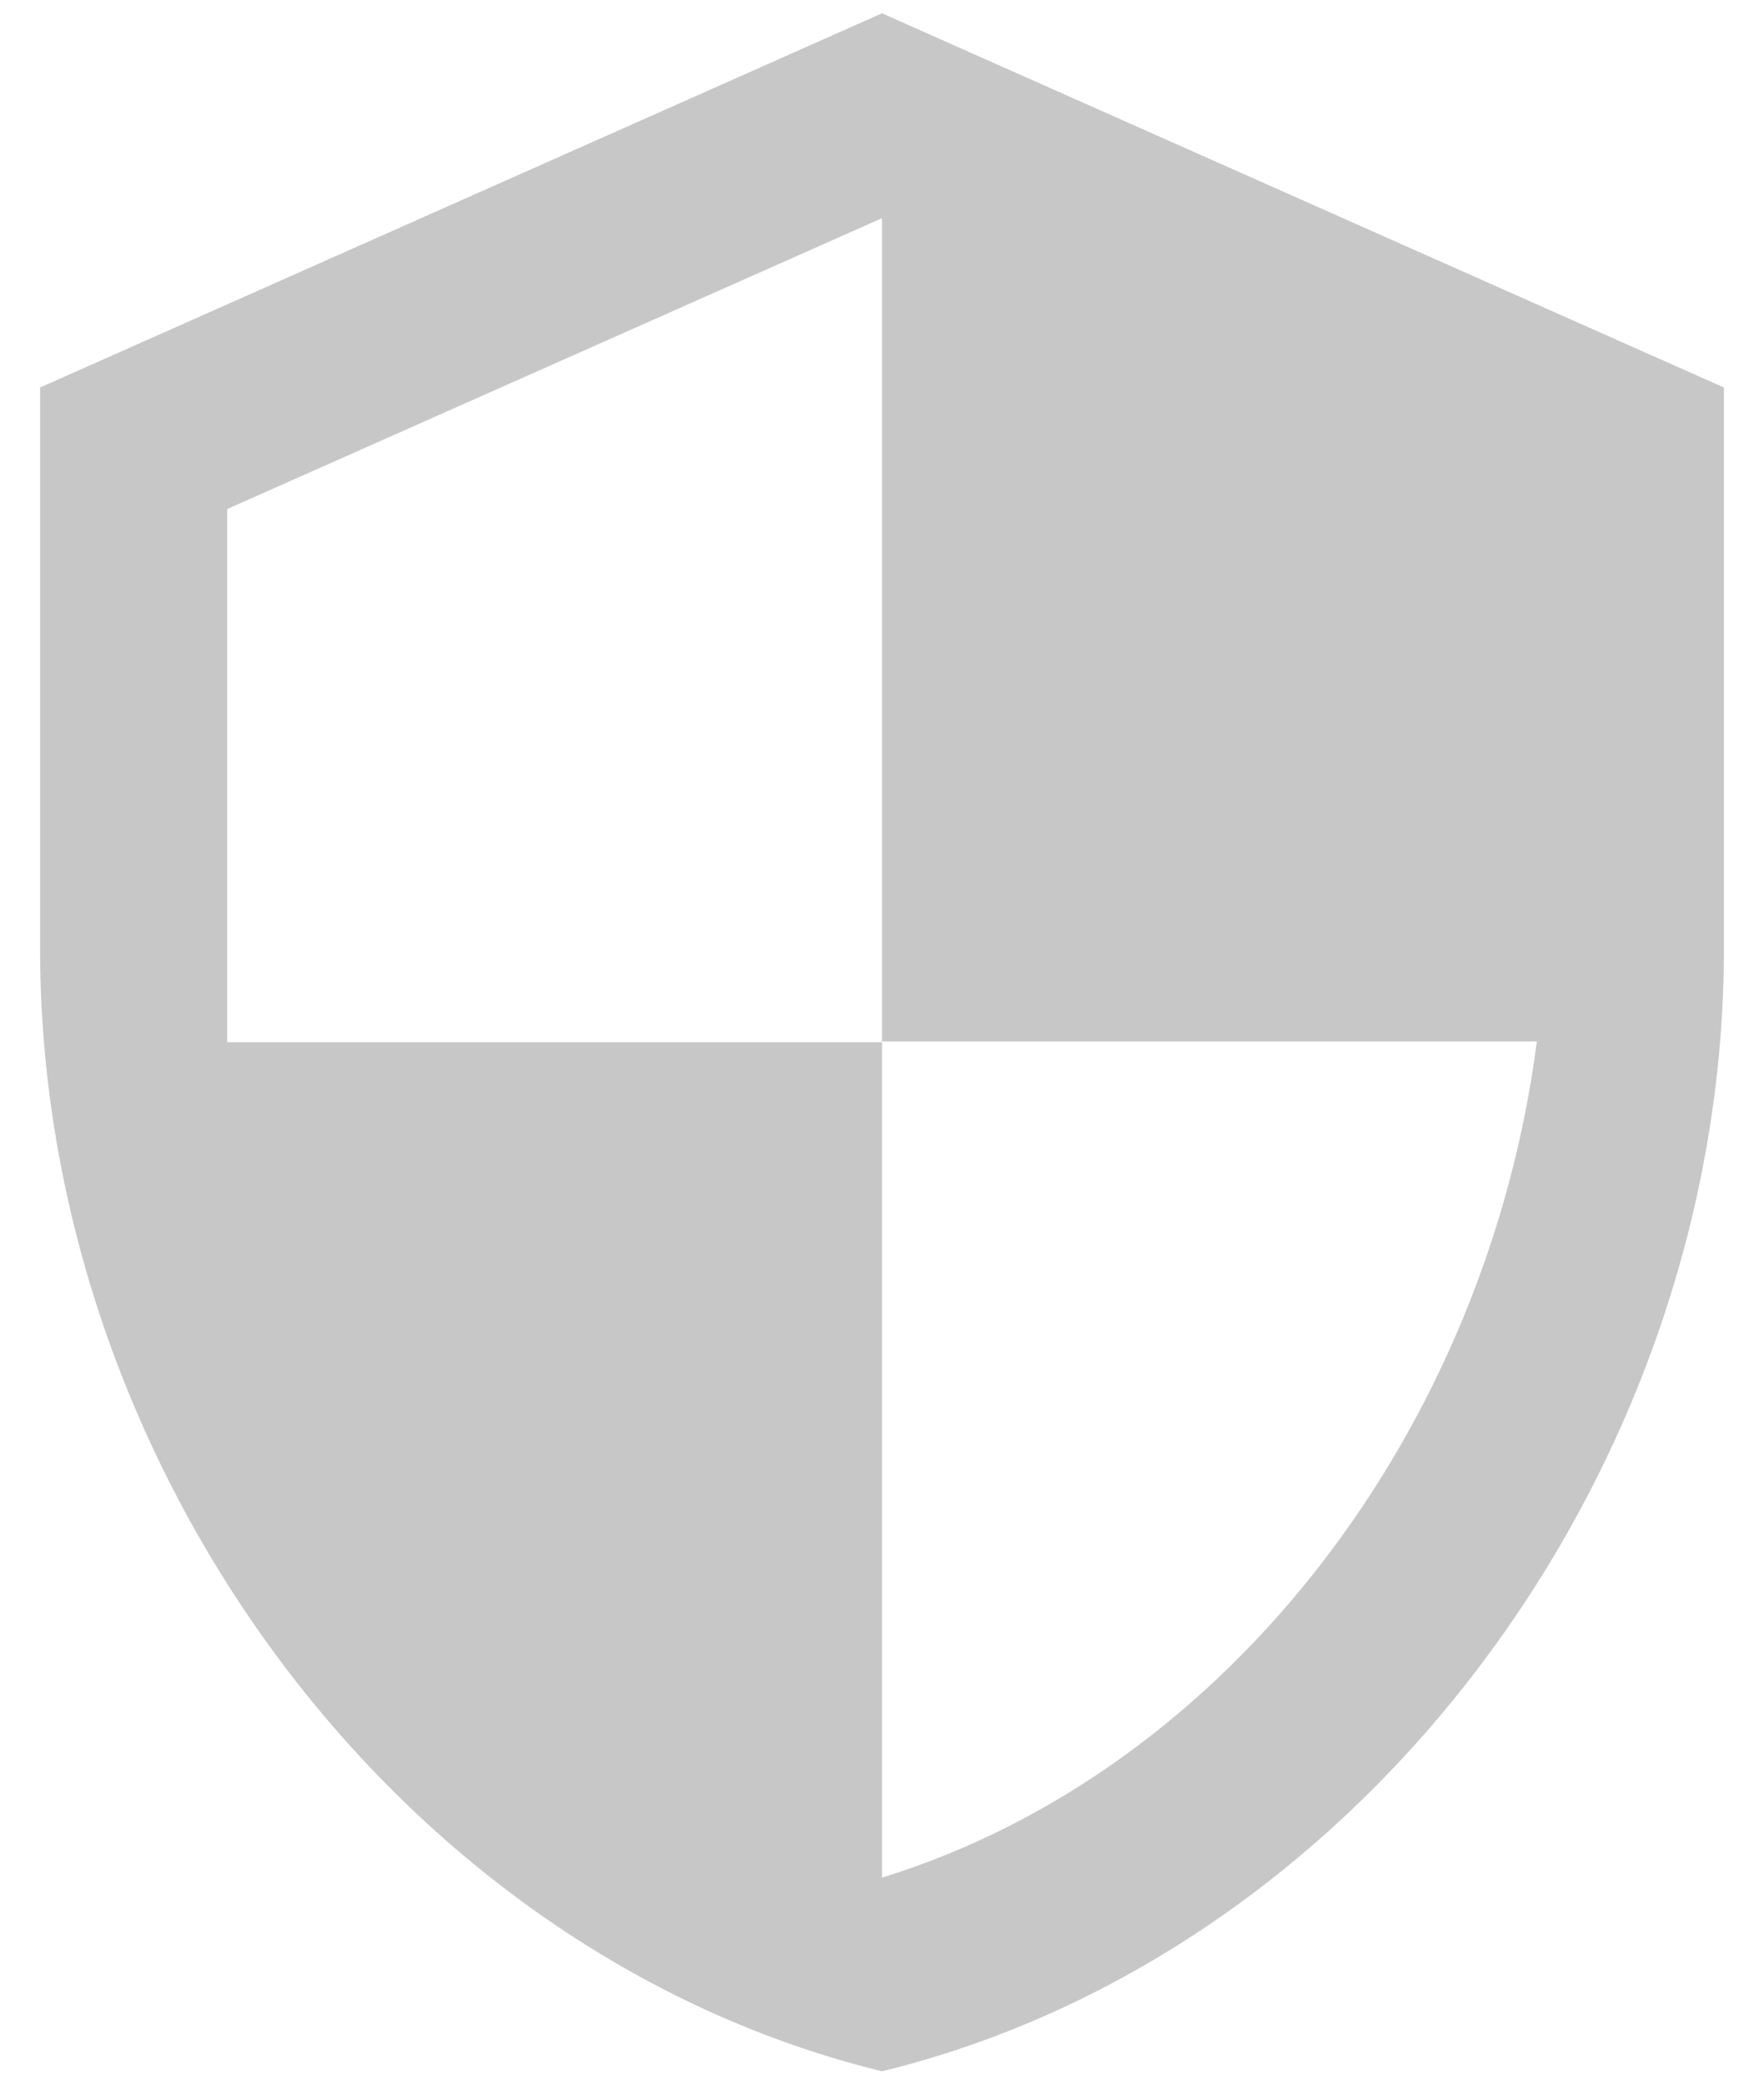 <svg width="22" height="26" viewBox="0 0 22 26" fill="none" xmlns="http://www.w3.org/2000/svg">
<path d="M11 0.166L0.5 4.833V11.833C0.5 18.308 4.98 24.363 11 25.833C17.02 24.363 21.5 18.308 21.5 11.833V4.833L11 0.166ZM11 12.988H19.167C18.548 17.794 15.34 22.076 11 23.418V12.999H2.833V6.349L11 2.721V12.988Z" fill="#C7C7C7"/>
</svg>
